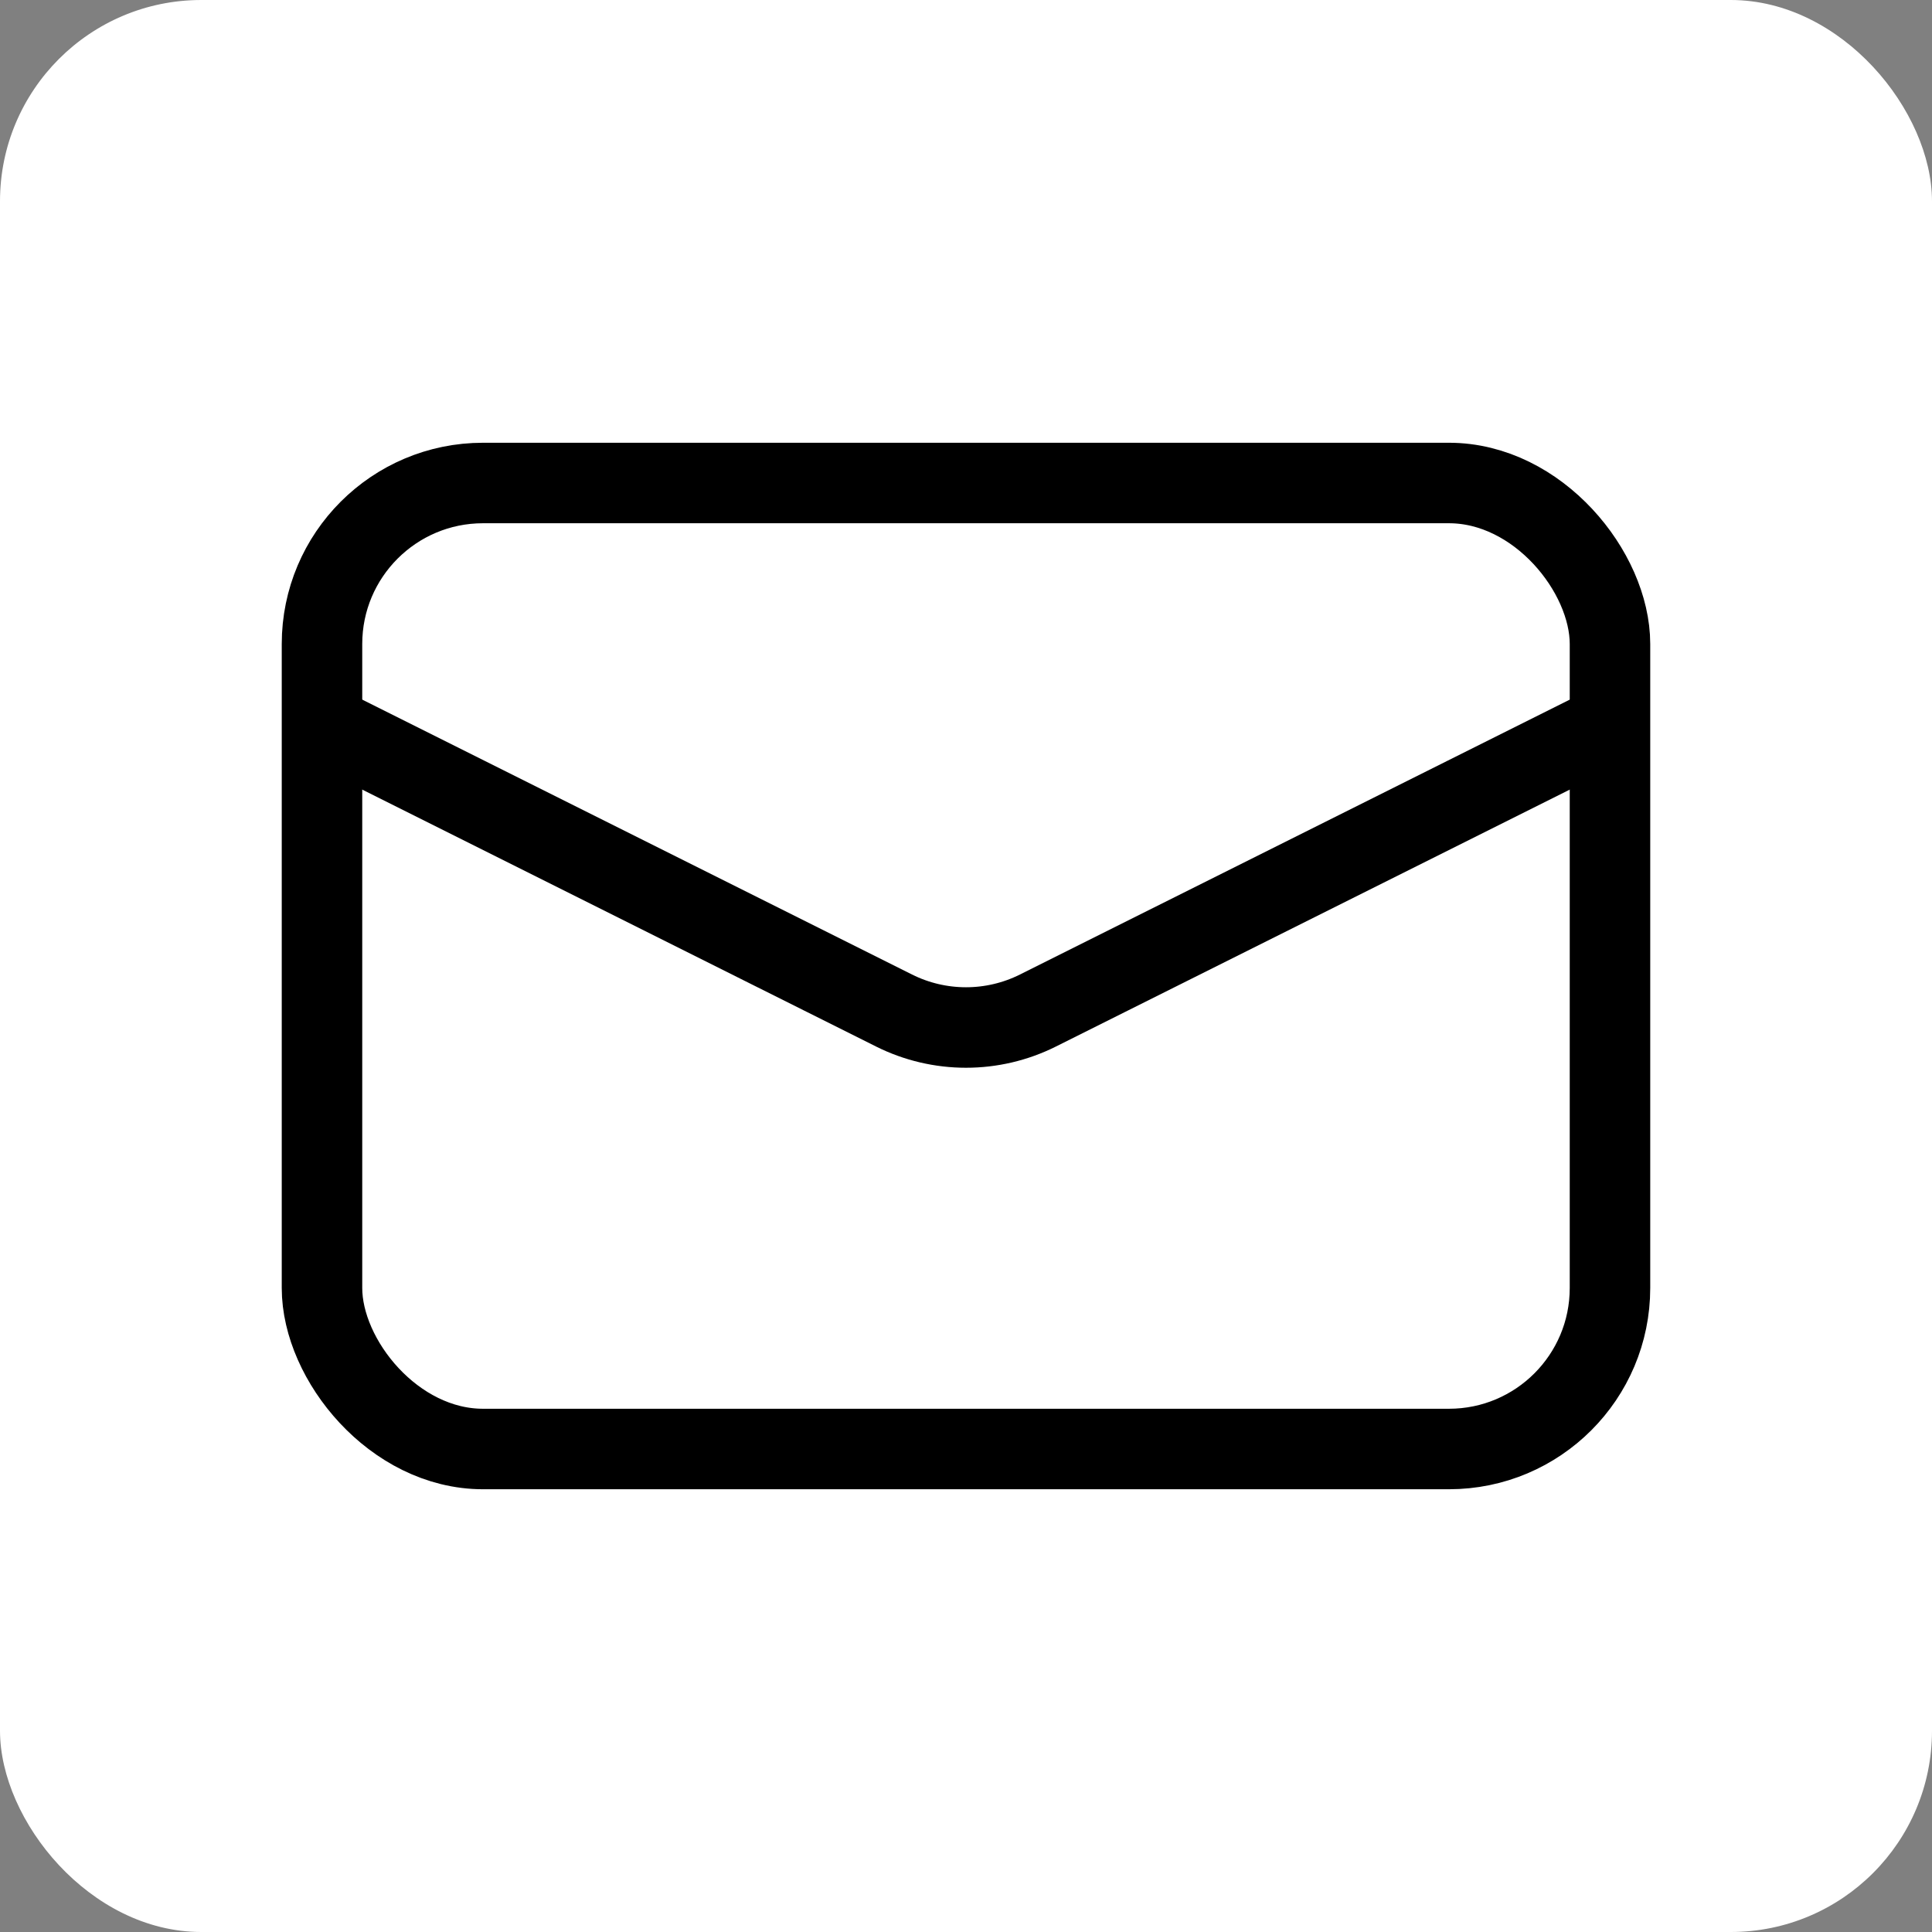 <svg width="95" height="95" viewBox="0 0 95 95" fill="none" xmlns="http://www.w3.org/2000/svg">
<rect x="0" y="0" width="95" height="95" fill="#808080" stroke="none"/>
<rect width="95" height="95" rx="9.896" fill="white"/>
<rect x="15.833" y="23.75" width="63.333" height="47.5" rx="7.917" stroke="black" stroke-width="3.958"/>
<path d="M15.833 35.625L43.959 49.688C46.188 50.803 48.812 50.803 51.04 49.688L79.167 35.625" stroke="black" stroke-width="3.958"/>
</svg>
